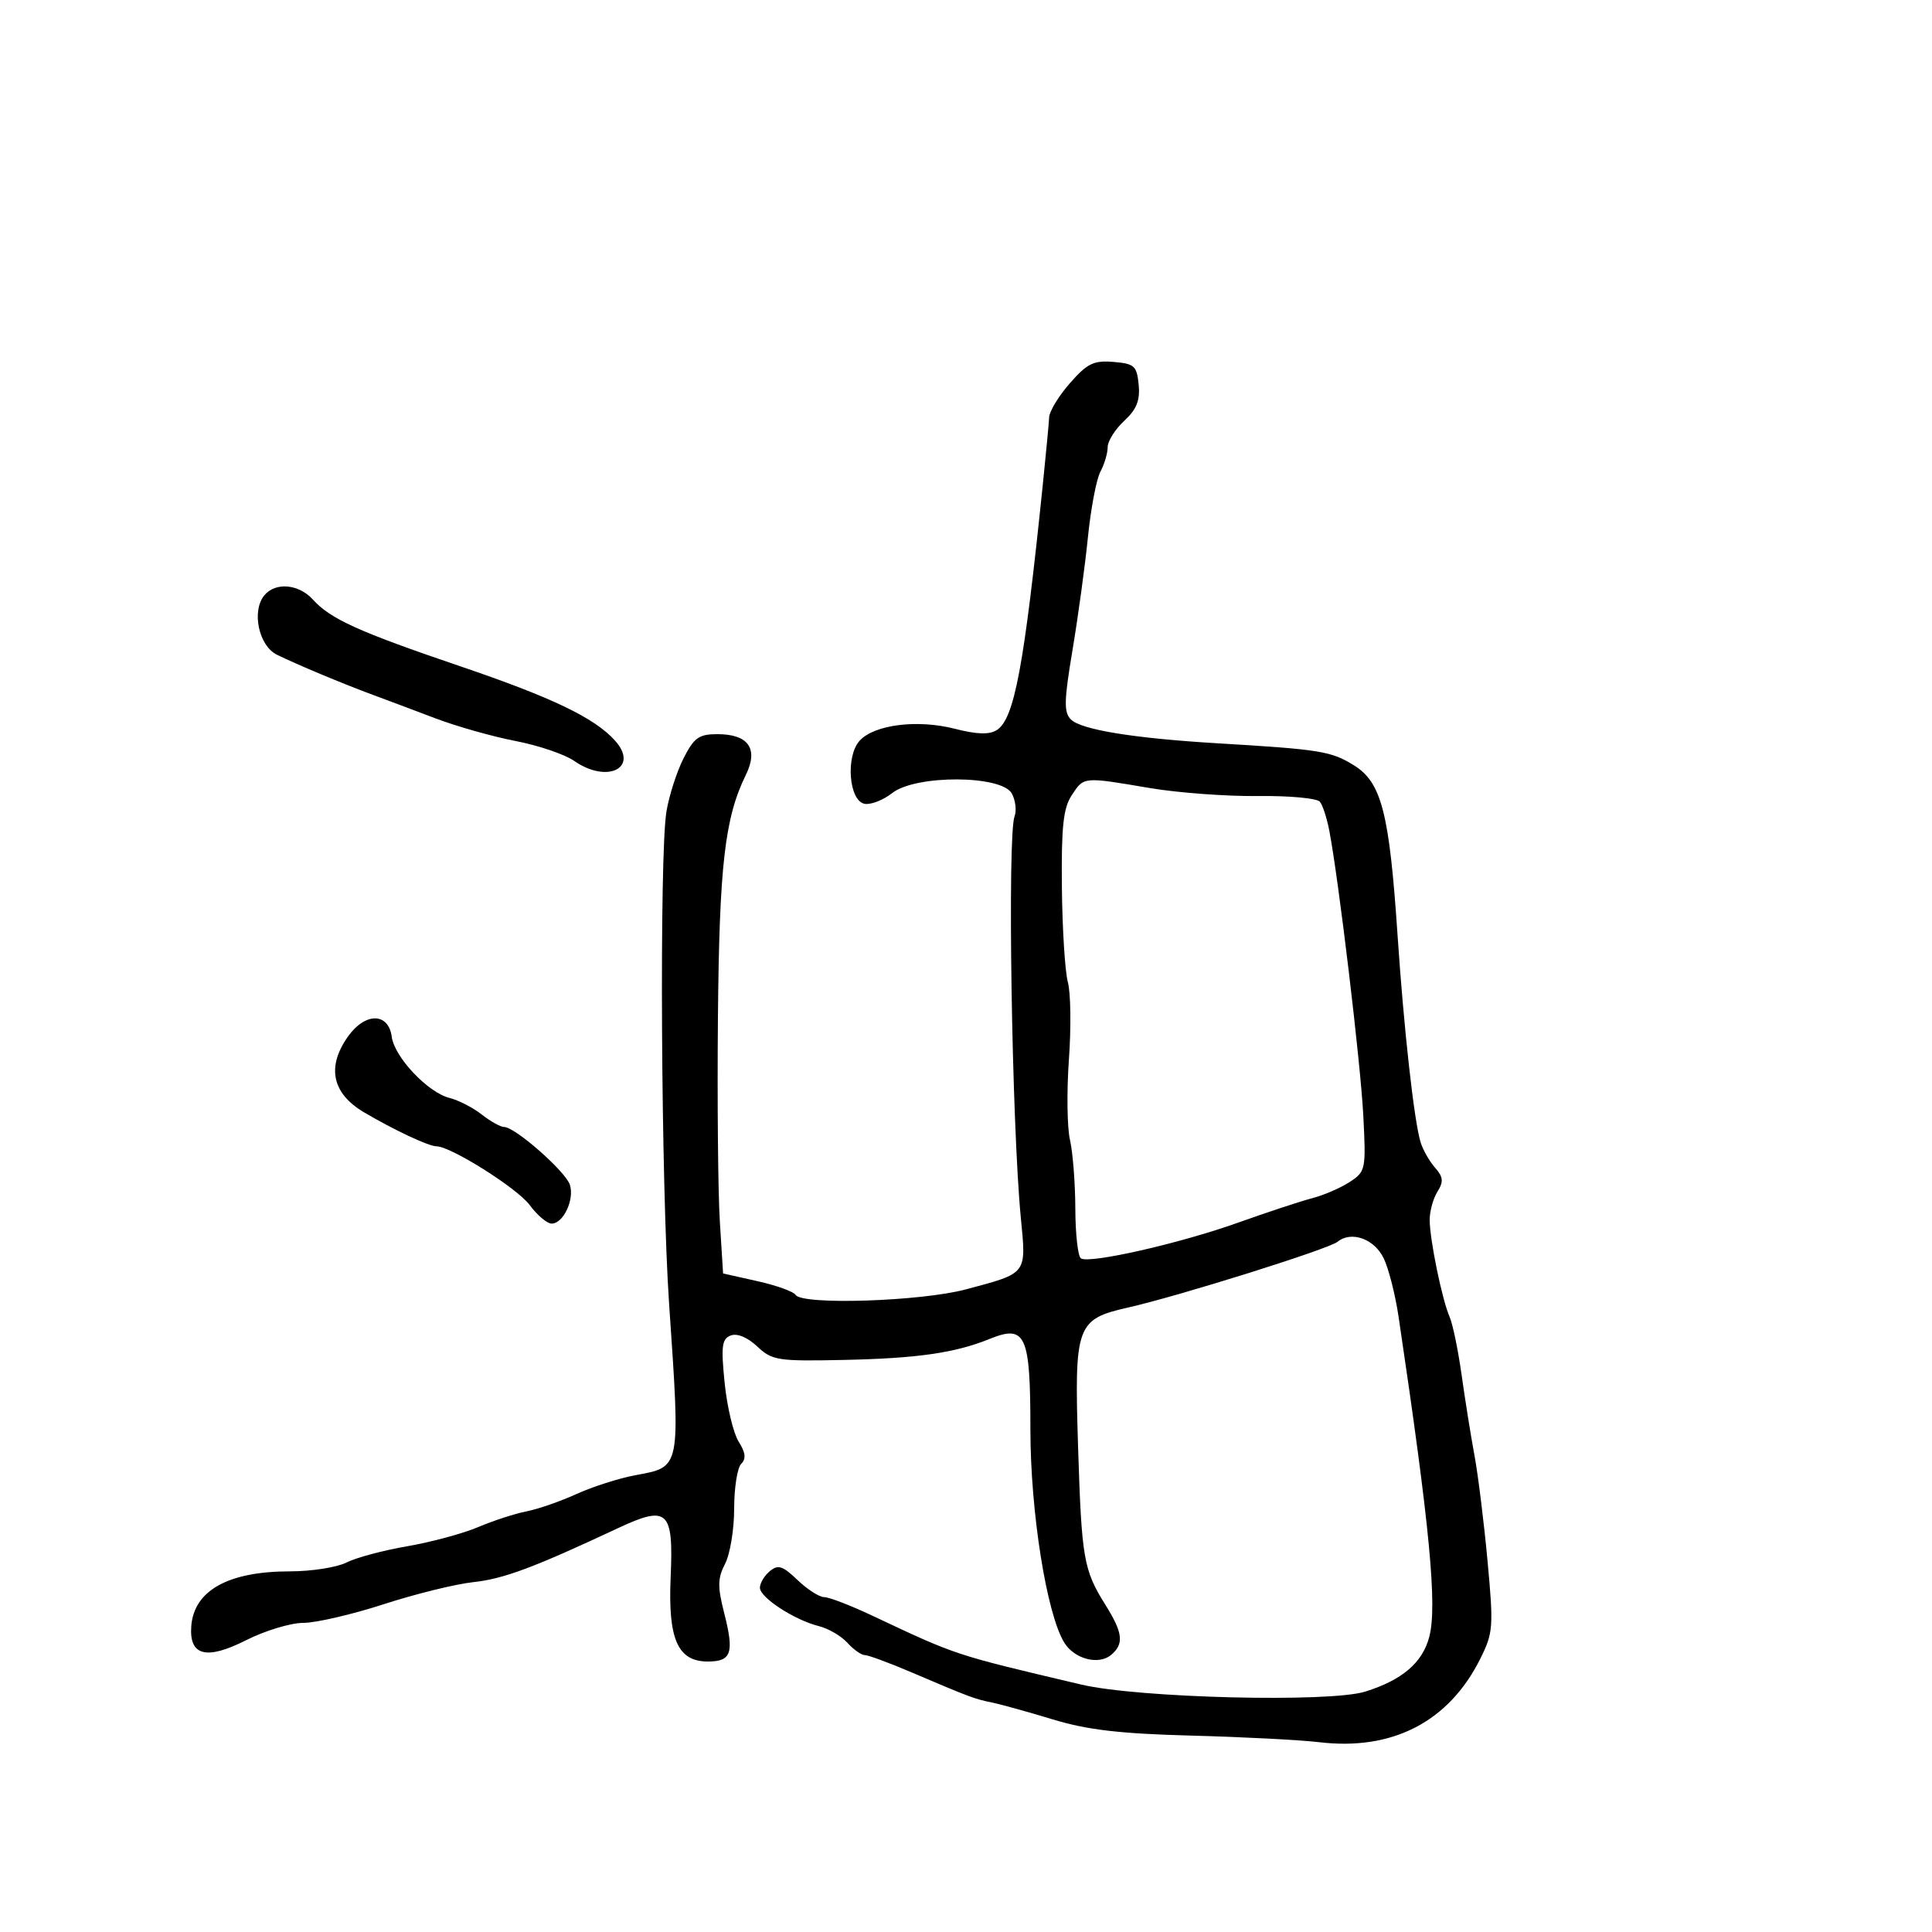 <svg xmlns="http://www.w3.org/2000/svg" width="300" height="300" viewBox="0 0 300 300" version="1.1">
	<path d="M 166.149 59.483 C 164.417 61.456, 162.961 63.841, 162.913 64.785 C 162.865 65.728, 162.433 70.325, 161.952 75 C 159.015 103.578, 157.505 111.648, 154.771 113.372 C 153.615 114.102, 151.678 114.039, 148.257 113.162 C 142.455 111.675, 135.744 112.520, 133.480 115.022 C 131.279 117.455, 131.821 124.355, 134.249 124.815 C 135.211 124.997, 137.143 124.246, 138.542 123.145 C 142.191 120.276, 155.574 120.335, 157.122 123.228 C 157.690 124.289, 157.879 125.874, 157.542 126.751 C 156.407 129.708, 157.107 174.540, 158.515 189.113 C 159.368 197.934, 159.587 197.648, 150 200.210 C 142.987 202.084, 124.540 202.682, 123.542 201.068 C 123.225 200.555, 120.561 199.598, 117.622 198.940 L 112.279 197.744 111.773 189.622 C 111.495 185.155, 111.363 170.920, 111.480 157.988 C 111.694 134.365, 112.543 126.991, 115.814 120.327 C 117.808 116.265, 116.227 114, 111.398 114 C 108.523 114, 107.768 114.539, 106.140 117.750 C 105.095 119.813, 103.901 123.525, 103.487 126 C 102.368 132.687, 102.646 184.117, 103.901 202.500 C 105.661 228.281, 105.767 227.741, 98.645 229.072 C 96.112 229.545, 92.005 230.859, 89.519 231.991 C 87.034 233.124, 83.537 234.336, 81.750 234.685 C 79.962 235.034, 76.576 236.137, 74.225 237.135 C 71.874 238.133, 66.924 239.468, 63.225 240.102 C 59.526 240.736, 55.285 241.872, 53.800 242.627 C 52.314 243.382, 48.363 244, 45.018 244 C 35.452 244, 30.112 246.970, 29.700 252.522 C 29.359 257.122, 32.045 257.810, 38.193 254.700 C 41.128 253.215, 45.132 252, 47.092 252 C 49.051 252, 54.670 250.697, 59.577 249.104 C 64.485 247.512, 70.750 245.968, 73.500 245.673 C 78.194 245.170, 82.853 243.432, 95.941 237.300 C 103.688 233.671, 104.598 234.512, 104.139 244.873 C 103.710 254.545, 105.230 258, 109.916 258 C 113.578 258, 114.031 256.669, 112.462 250.516 C 111.402 246.361, 111.424 245.081, 112.595 242.816 C 113.368 241.322, 114 237.467, 114 234.250 C 114 231.032, 114.492 227.908, 115.093 227.307 C 115.884 226.516, 115.774 225.562, 114.697 223.857 C 113.878 222.561, 112.901 218.462, 112.524 214.749 C 111.945 209.024, 112.088 207.903, 113.471 207.373 C 114.464 206.992, 116.071 207.658, 117.580 209.075 C 119.901 211.256, 120.753 211.388, 131.039 211.169 C 142.464 210.926, 148.294 210.086, 153.670 207.907 C 159.275 205.635, 160 207.240, 160 221.919 C 160 234.775, 162.518 250.628, 165.268 255.079 C 166.830 257.608, 170.577 258.596, 172.513 256.989 C 174.568 255.283, 174.381 253.570, 171.666 249.230 C 168.250 243.771, 167.954 242.064, 167.403 224.649 C 166.806 205.749, 167.130 204.850, 175.200 203.025 C 183.085 201.242, 206.320 193.948, 207.695 192.823 C 209.828 191.079, 213.419 192.370, 214.867 195.401 C 215.630 196.996, 216.662 201.046, 217.161 204.401 C 222.032 237.119, 223.206 249.379, 221.929 254.200 C 220.872 258.194, 217.731 260.873, 212 262.670 C 206.462 264.407, 176.782 263.673, 167.902 261.580 C 148.048 256.900, 148.667 257.104, 135.421 250.864 C 132.078 249.289, 128.727 248, 127.976 248 C 127.224 248, 125.364 246.806, 123.841 245.348 C 121.529 243.132, 120.819 242.905, 119.536 243.970 C 118.691 244.671, 118 245.828, 118 246.541 C 118 248.070, 123.365 251.561, 127.176 252.512 C 128.648 252.879, 130.631 254.039, 131.581 255.090 C 132.532 256.140, 133.746 257, 134.280 257 C 134.813 257, 138.006 258.175, 141.375 259.612 C 150.607 263.548, 151.299 263.808, 154 264.360 C 155.375 264.640, 159.650 265.826, 163.500 266.995 C 168.850 268.619, 173.918 269.211, 185 269.504 C 192.975 269.715, 201.897 270.175, 204.826 270.525 C 216.213 271.888, 224.967 267.362, 229.849 257.588 C 231.867 253.548, 231.934 252.645, 230.985 242.396 C 230.430 236.403, 229.517 229.025, 228.956 226 C 228.395 222.975, 227.496 217.350, 226.958 213.500 C 226.419 209.650, 225.583 205.600, 225.100 204.500 C 223.926 201.829, 222 192.455, 222 189.410 C 222 188.070, 222.543 186.104, 223.206 185.042 C 224.182 183.480, 224.109 182.768, 222.824 181.306 C 221.951 180.313, 220.945 178.540, 220.588 177.366 C 219.572 174.026, 217.986 159.763, 217.010 145.193 C 215.737 126.201, 214.524 121.487, 210.229 118.833 C 206.673 116.635, 205.053 116.374, 189 115.414 C 176.041 114.640, 167.883 113.311, 166.288 111.717 C 165.177 110.605, 165.218 108.810, 166.538 100.941 C 167.408 95.749, 168.485 87.867, 168.931 83.426 C 169.377 78.985, 170.250 74.402, 170.871 73.242 C 171.492 72.081, 172 70.366, 172 69.430 C 172 68.495, 173.153 66.661, 174.563 65.354 C 176.494 63.565, 177.048 62.181, 176.813 59.740 C 176.530 56.811, 176.154 56.471, 172.899 56.199 C 169.835 55.942, 168.828 56.432, 166.149 59.483 M 41.054 92.435 C 39.031 94.873, 40.170 100.275, 43 101.666 C 46.109 103.193, 53.366 106.226, 58 107.934 C 59.925 108.643, 64.221 110.257, 67.547 111.521 C 70.872 112.785, 76.497 114.378, 80.047 115.061 C 83.596 115.743, 87.694 117.134, 89.154 118.151 C 94.311 121.743, 99.322 119.223, 95.474 114.972 C 92.291 111.454, 85.723 108.303, 71.500 103.470 C 55.673 98.092, 51.324 96.124, 48.595 93.106 C 46.397 90.676, 42.781 90.354, 41.054 92.435 M 166.407 123.501 C 165.103 125.492, 164.794 128.402, 164.890 137.778 C 164.957 144.255, 165.375 150.893, 165.820 152.527 C 166.264 154.162, 166.337 159.550, 165.982 164.500 C 165.627 169.450, 165.700 175.075, 166.144 177 C 166.589 178.925, 166.963 183.736, 166.976 187.691 C 166.989 191.646, 167.382 195.118, 167.850 195.407 C 169.226 196.257, 183.244 193.069, 192.206 189.867 C 196.768 188.237, 201.973 186.521, 203.773 186.052 C 205.572 185.584, 208.191 184.450, 209.592 183.532 C 212.063 181.913, 212.125 181.605, 211.690 173.182 C 211.269 165.030, 207.891 136.732, 206.416 129 C 206.049 127.075, 205.394 125.050, 204.960 124.500 C 204.525 123.950, 200.194 123.548, 195.335 123.608 C 190.476 123.667, 182.900 123.105, 178.500 122.359 C 168.126 120.600, 168.320 120.582, 166.407 123.501 M 54.044 160.939 C 50.690 165.648, 51.552 169.775, 56.500 172.703 C 61.171 175.466, 66.571 178, 67.790 178 C 69.984 178, 80.317 184.510, 82.231 187.098 C 83.411 188.694, 84.951 190, 85.653 190 C 87.470 190, 89.224 186.281, 88.493 183.978 C 87.835 181.906, 79.981 175, 78.282 175 C 77.725 175, 76.161 174.128, 74.806 173.062 C 73.451 171.996, 71.194 170.836, 69.791 170.484 C 66.436 169.642, 61.253 164.155, 60.833 161 C 60.328 157.205, 56.725 157.173, 54.044 160.939" stroke="none" fill="black" fill-rule="evenodd"/>
</svg>